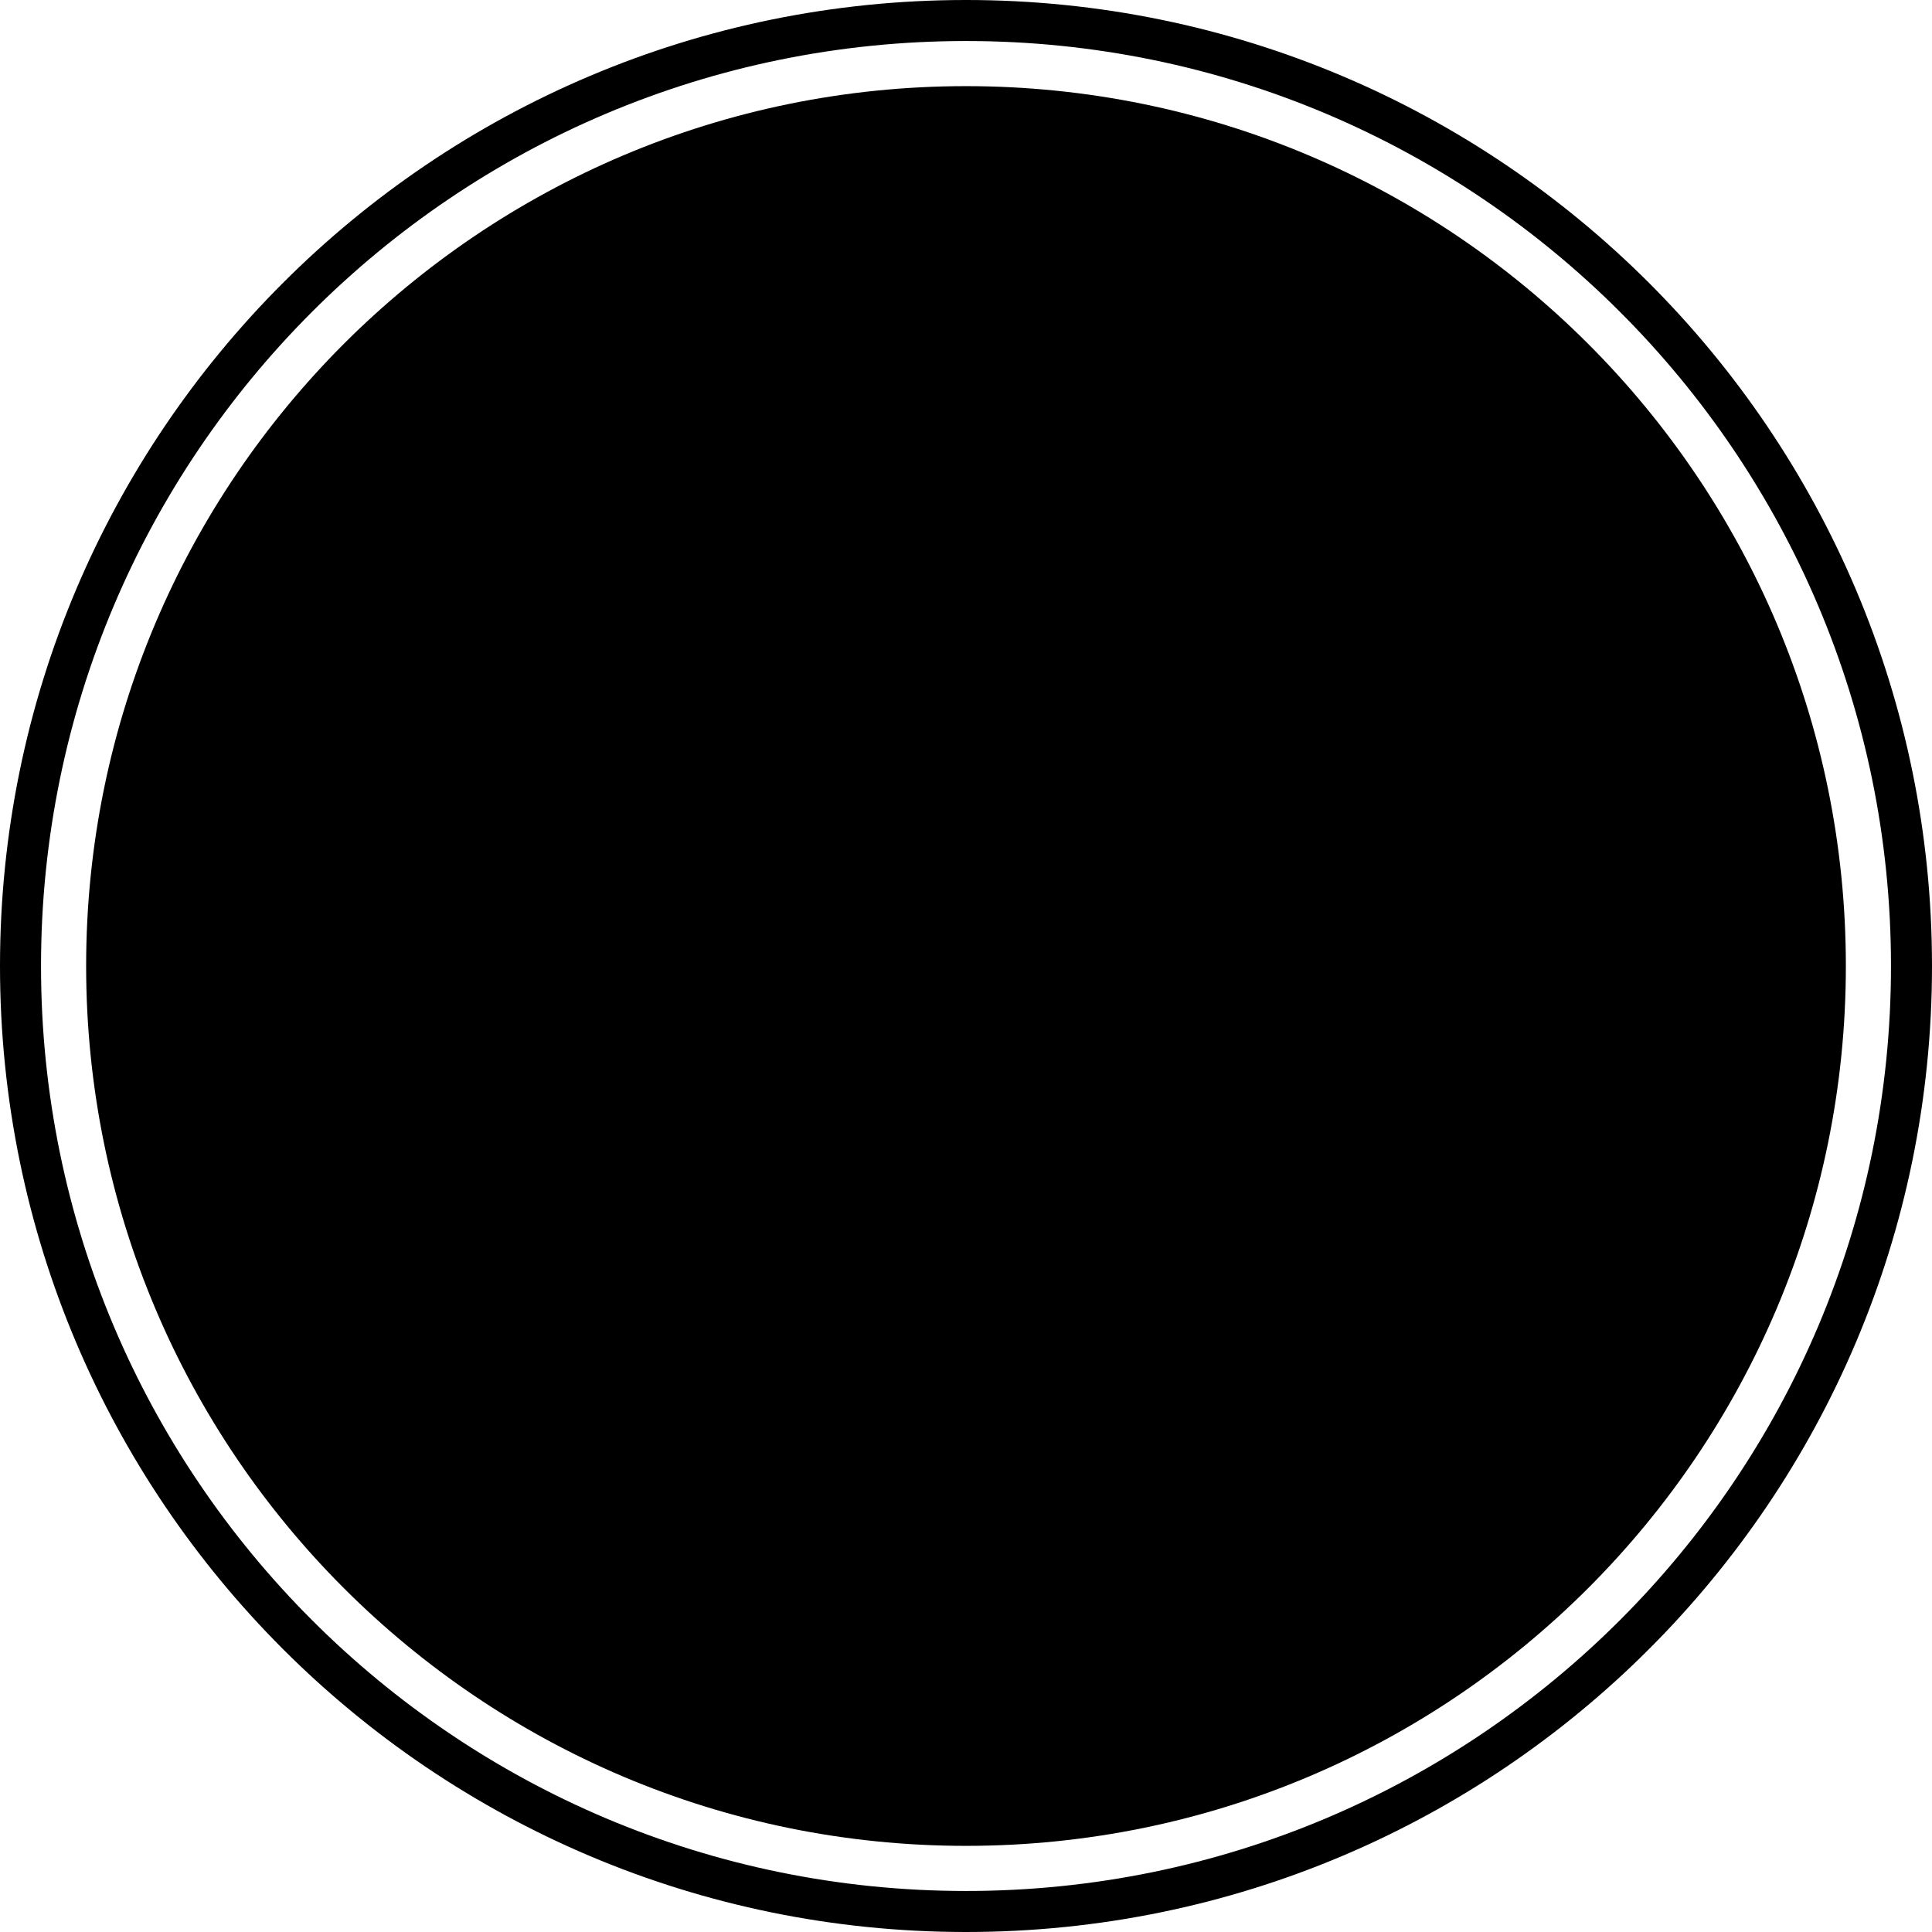 <svg version="1.1" xmlns="http://www.w3.org/2000/svg" xmlns:xlink="http://www.w3.org/1999/xlink" width="94.2" height="94.2" viewBox="0,0,94.2,94.2"><g transform="translate(-192.9,-132.9)"><g data-paper-data="{&quot;isPaintingLayer&quot;:true}" fill-rule="nonzero" stroke-linecap="butt" stroke-linejoin="miter" stroke-miterlimit="10" stroke-dasharray="" stroke-dashoffset="0" style="mix-blend-mode: normal"><path d="M197.1,180c0,-23.693 19.207,-42.9 42.9,-42.9c23.693,0 42.9,19.207 42.9,42.9c0,23.693 -19.207,42.9 -42.9,42.9c-23.693,0 -42.9,-19.207 -42.9,-42.9z" fill="#000000" stroke="none" stroke-width="0"/><path d="M193.9,180c0,-25.46 20.64,-46.1 46.1,-46.1c25.46,0 46.1,20.64 46.1,46.1c0,25.46 -20.64,46.1 -46.1,46.1c-25.46,0 -46.1,-20.64 -46.1,-46.1z" fill="none" stroke="#000000" stroke-width="2"/></g></g></svg>